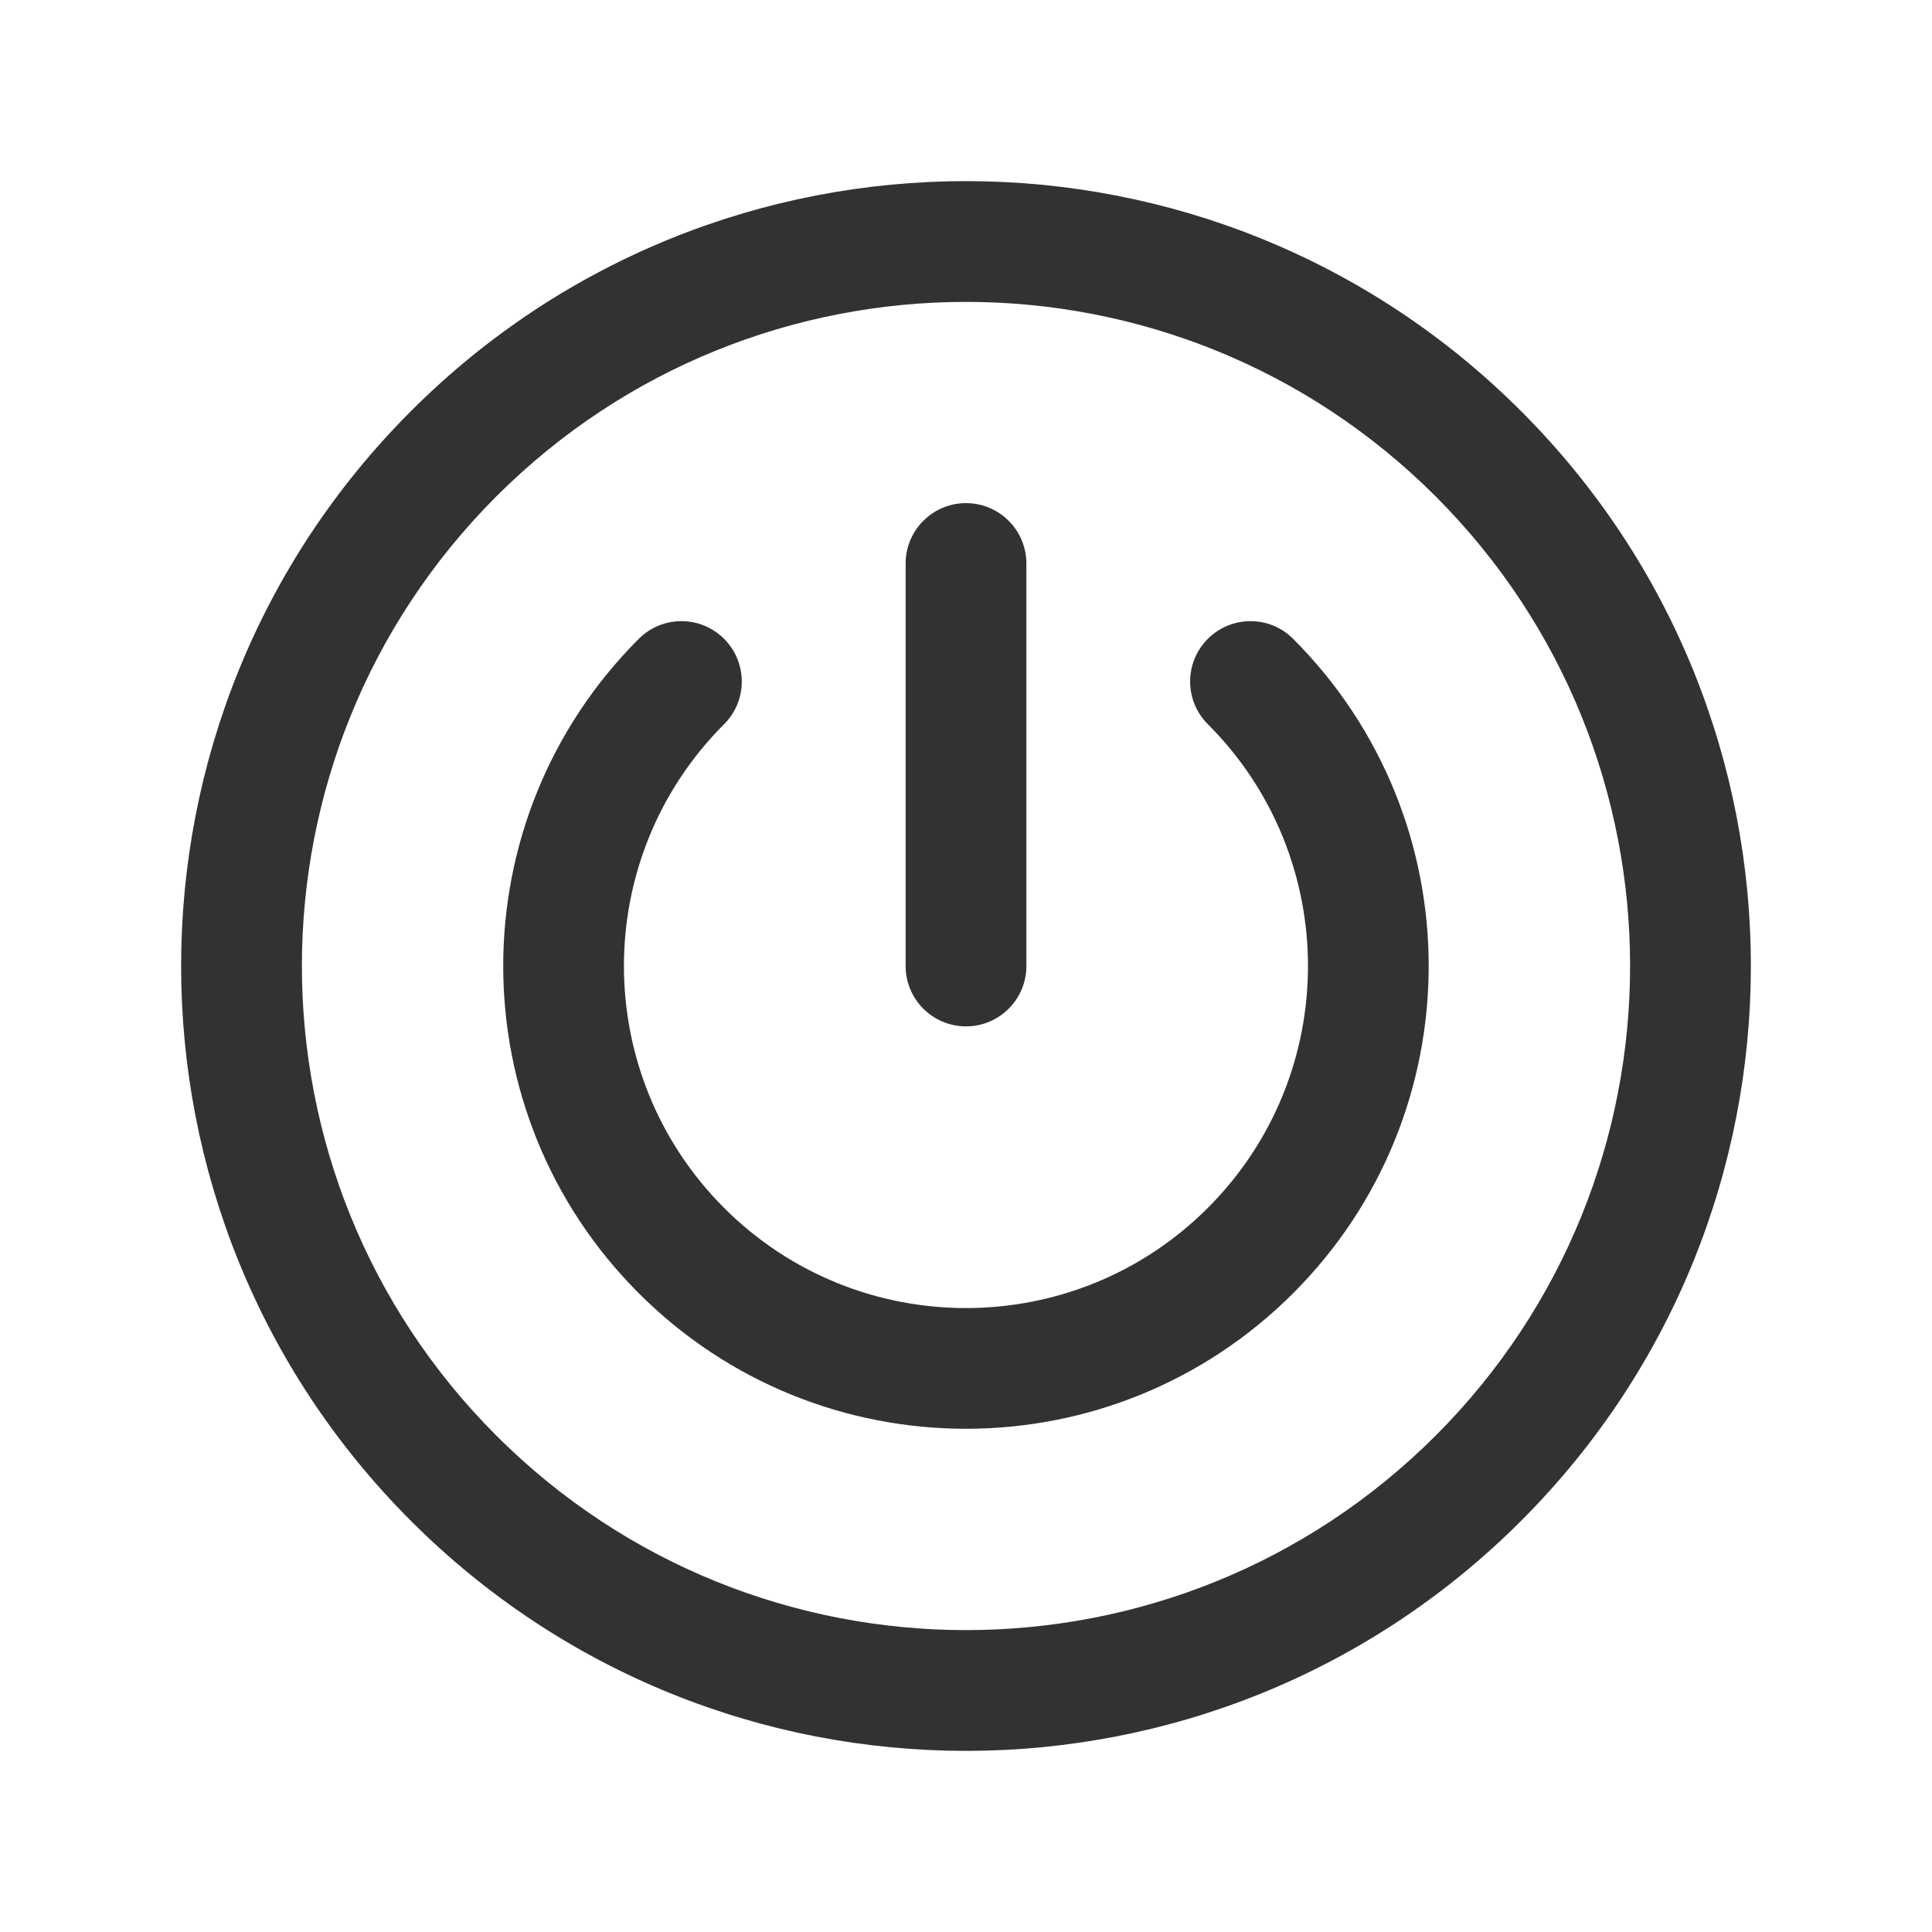 <svg width="24" height="24" viewBox="0 0 24 24" fill="none" xmlns="http://www.w3.org/2000/svg">
<path d="M12 6.25C12.414 6.25 12.75 6.586 12.75 7V12C12.75 12.414 12.414 12.75 12 12.75C11.586 12.75 11.25 12.414 11.25 12V7C11.25 6.586 11.586 6.25 12 6.25Z" fill="#323232"/>
<path d="M8.995 8.996C9.288 8.704 9.288 8.229 8.995 7.936C8.702 7.643 8.228 7.643 7.935 7.936C5.69 10.181 5.69 13.82 7.935 16.065C10.18 18.31 13.819 18.31 16.064 16.065C18.309 13.82 18.309 10.181 16.064 7.936C15.771 7.643 15.297 7.643 15.004 7.936C14.711 8.229 14.711 8.704 15.004 8.996C16.663 10.655 16.663 13.346 15.004 15.005C13.345 16.664 10.654 16.664 8.995 15.005C7.336 13.346 7.336 10.655 8.995 8.996Z" fill="#323232"/>
<path d="M18.894 5.106C22.702 8.913 22.702 15.087 18.894 18.894C15.087 22.702 8.913 22.702 5.106 18.894C1.298 15.087 1.298 8.913 5.106 5.106C8.913 1.298 15.087 1.298 18.894 5.106ZM17.834 6.166C14.612 2.945 9.388 2.945 6.166 6.166C2.945 9.388 2.945 14.612 6.166 17.834C9.388 21.055 14.612 21.055 17.834 17.834C21.055 14.612 21.055 9.388 17.834 6.166Z" fill="#323232"/>
</svg>
